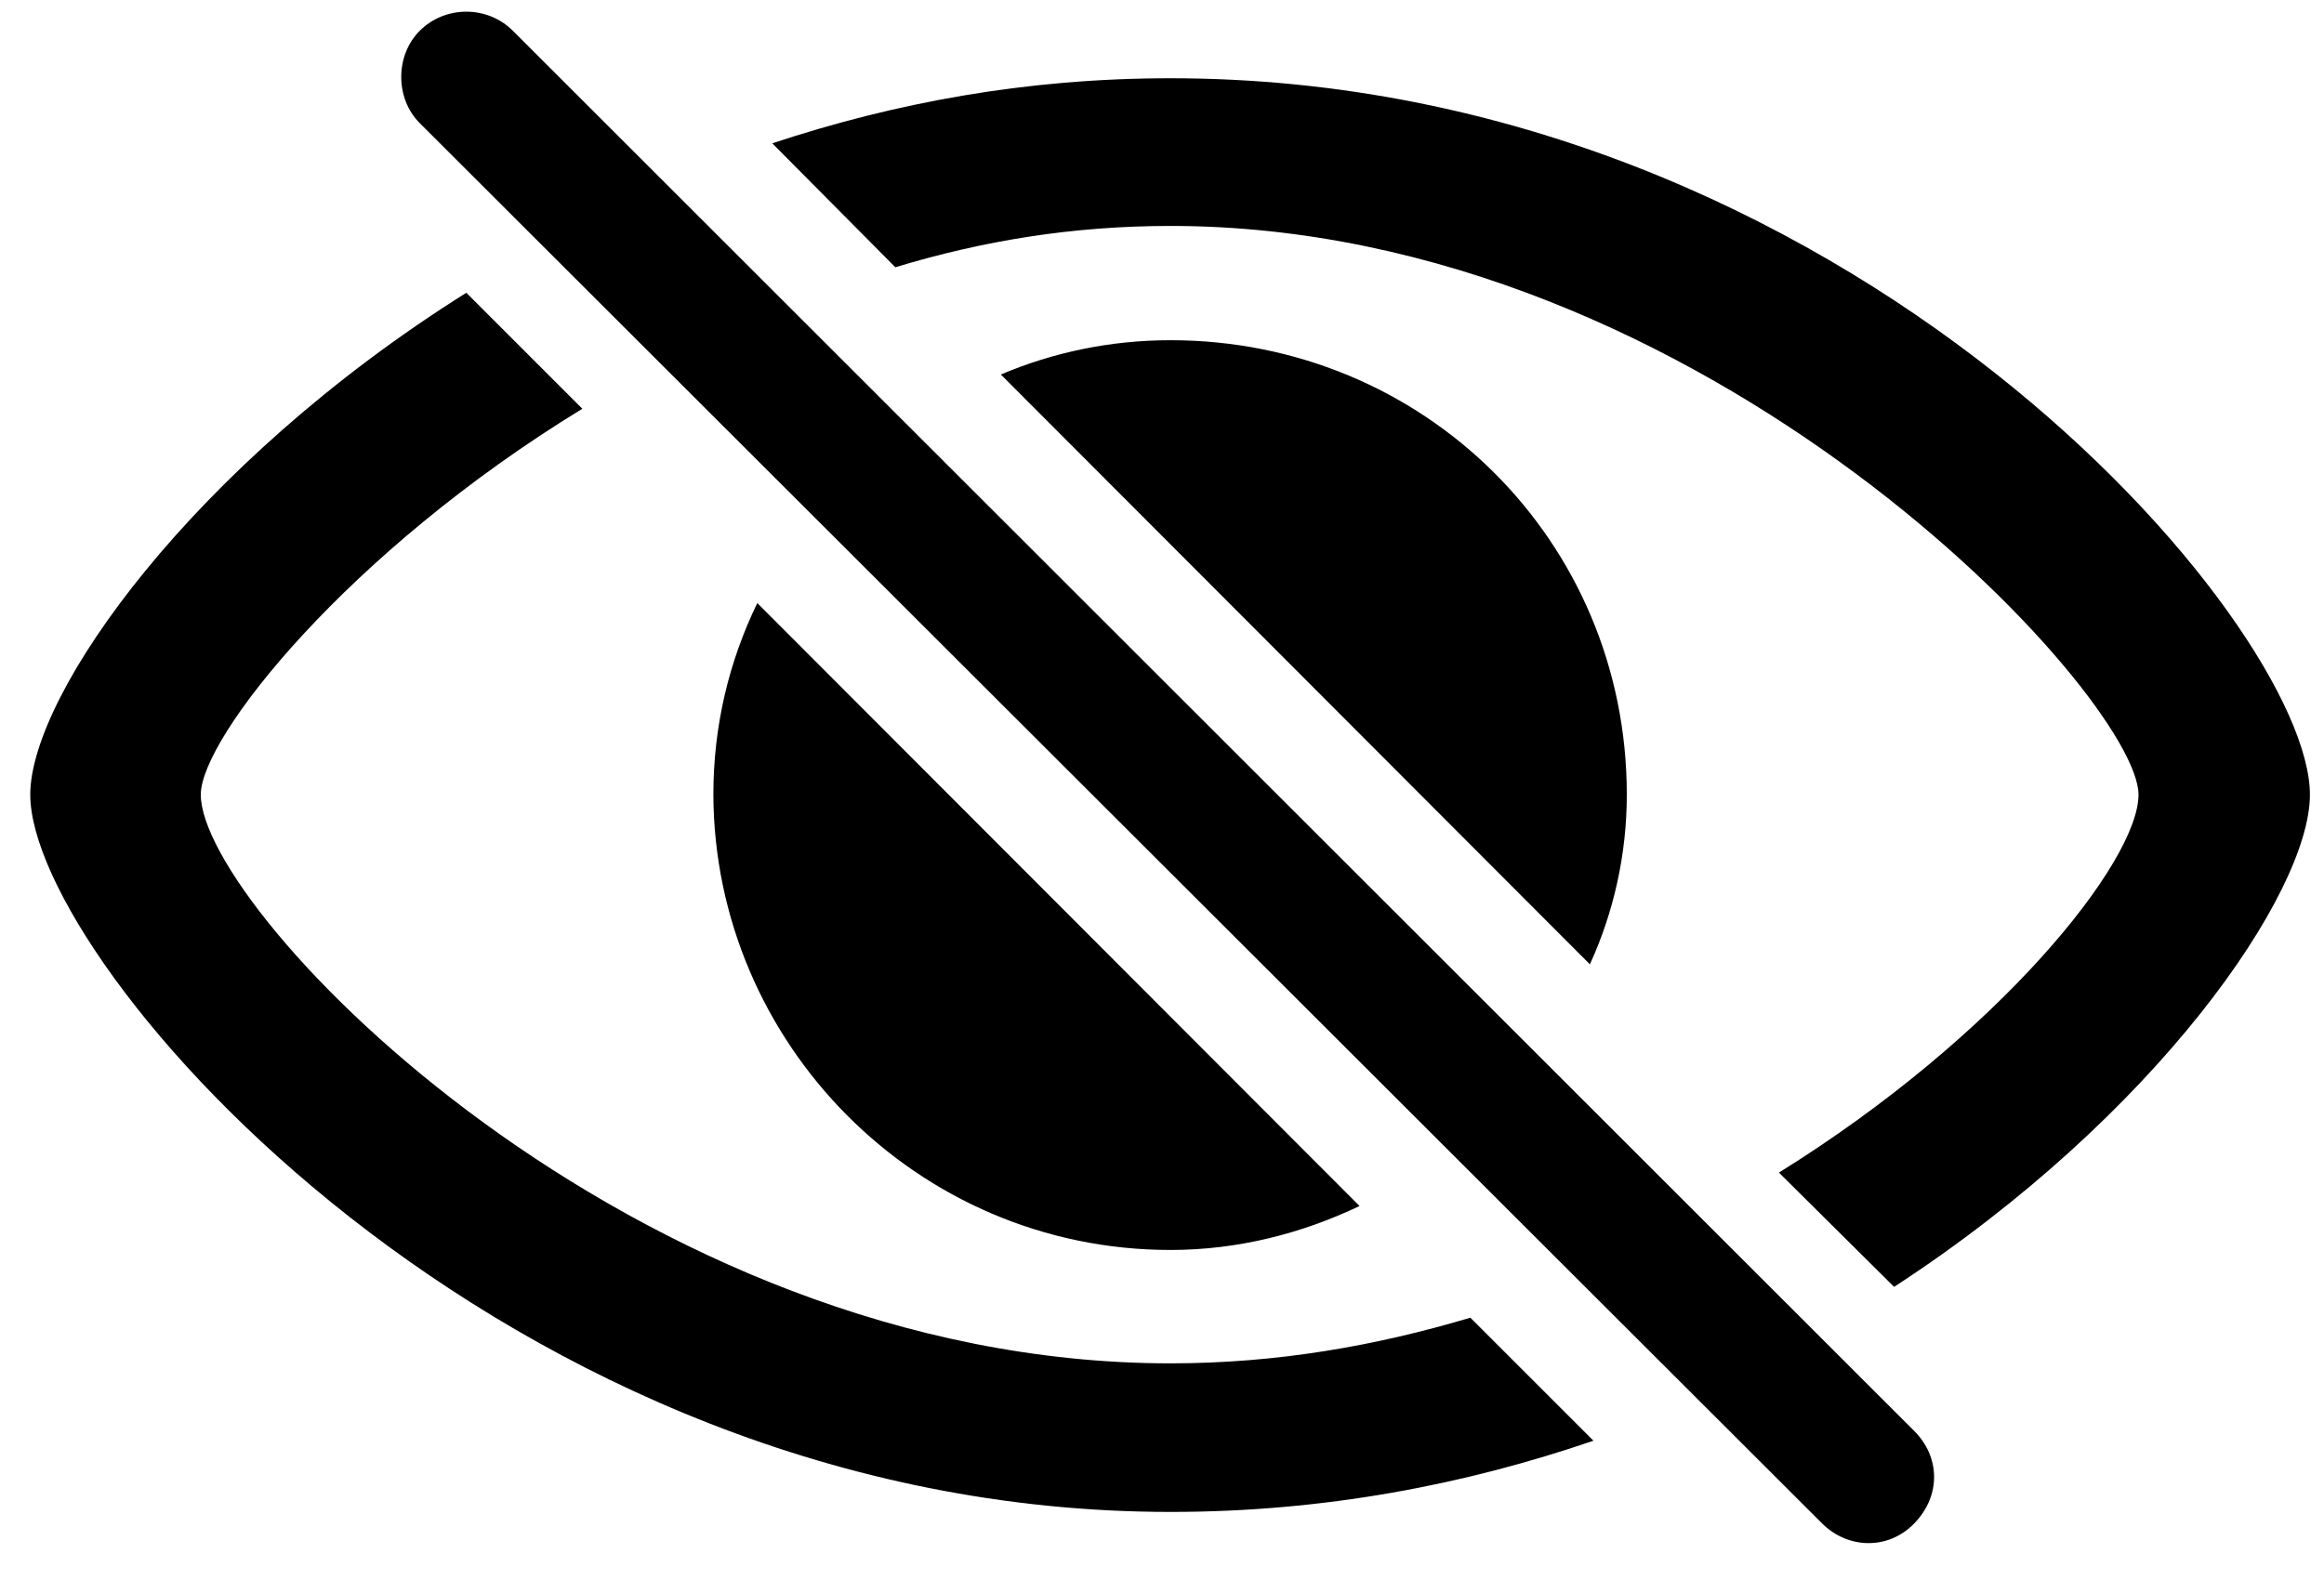 <svg width="50" height="34" viewBox="0 0 50 34" fill="none" xmlns="http://www.w3.org/2000/svg">
<path d="M39.2 32.781C39.748 33.329 40.618 33.367 41.186 32.781C41.772 32.175 41.734 31.343 41.186 30.795L11.035 0.663C10.486 0.114 9.579 0.114 9.03 0.663C8.5 1.192 8.5 2.119 9.03 2.649L39.2 32.781ZM25.183 1.684C22.062 1.684 19.244 2.214 16.615 3.084L19.263 5.751C21.136 5.184 23.065 4.862 25.183 4.862C36.74 4.862 46.009 15.001 46.009 17.1C46.009 18.538 43.02 22.283 38.273 25.233L40.751 27.692C46.387 24.023 49.697 19.218 49.697 17.1C49.697 13.431 39.767 1.684 25.183 1.684ZM25.183 32.535C28.494 32.535 31.52 31.948 34.282 31.003L31.634 28.355C29.61 28.96 27.472 29.338 25.183 29.338C13.607 29.338 4.32 19.616 4.32 17.1C4.32 15.871 7.479 11.88 12.529 8.796L10.033 6.3C4.131 10.007 0.651 14.944 0.651 17.1C0.651 20.751 10.789 32.535 25.183 32.535ZM34.206 20.751C34.717 19.635 35 18.386 35 17.1C35 11.634 30.631 7.321 25.183 7.321C23.878 7.321 22.649 7.586 21.533 8.059L34.206 20.751ZM25.183 26.898C26.64 26.898 28.021 26.539 29.25 25.952L16.293 12.977C15.688 14.225 15.348 15.606 15.348 17.1C15.367 22.434 19.717 26.898 25.183 26.898Z" fill="black"/>
</svg>
